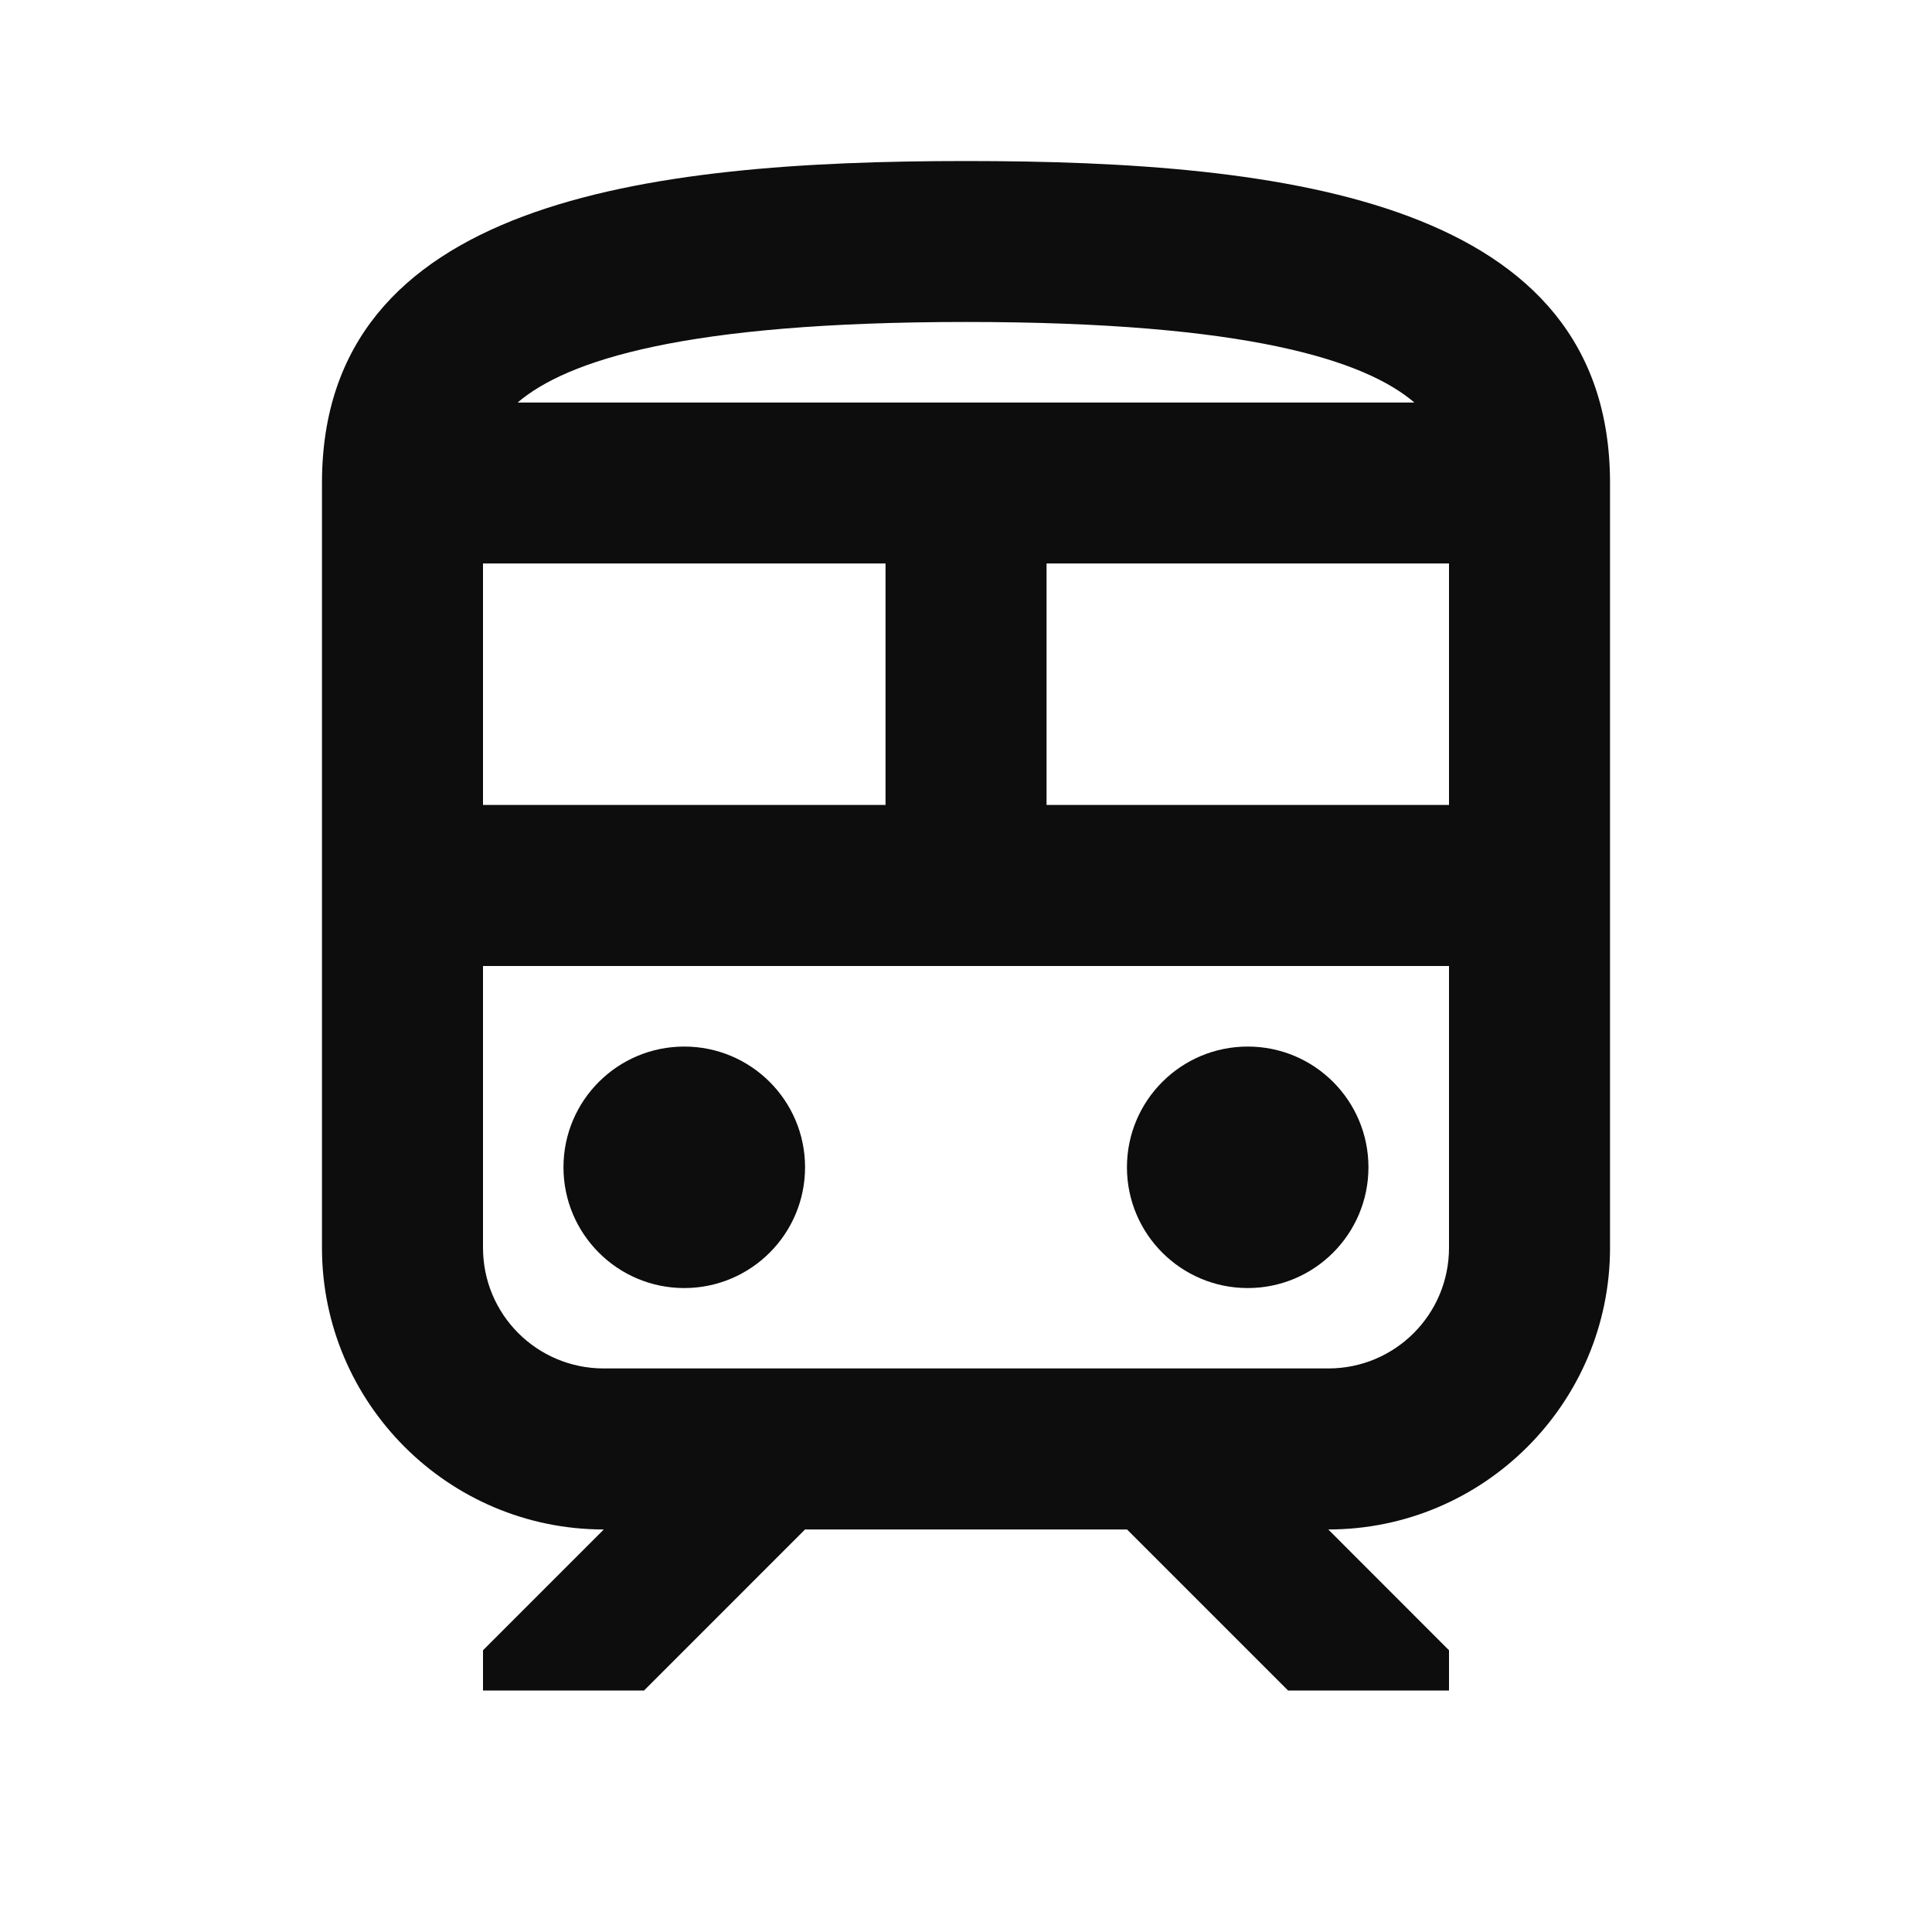 <svg width="23" height="23" viewBox="0 0 23 23" fill="none" xmlns="http://www.w3.org/2000/svg">
<path d="M8.146 15.334C8.94 15.334 9.584 14.69 9.584 13.896C9.584 13.102 8.94 12.459 8.146 12.459C7.352 12.459 6.708 13.102 6.708 13.896C6.708 14.69 7.352 15.334 8.146 15.334Z" fill="#0D0D0D"/>
<path d="M14.854 15.334C15.648 15.334 16.291 14.69 16.291 13.896C16.291 13.102 15.648 12.459 14.854 12.459C14.06 12.459 13.416 13.102 13.416 13.896C13.416 14.69 14.06 15.334 14.854 15.334Z" fill="#0D0D0D"/>
<path d="M11.5 1.917C7.667 1.917 3.833 2.396 3.833 5.75V14.854C3.833 16.704 5.338 18.208 7.188 18.208L5.75 19.646V20.125H7.667L9.584 18.208H13.417L15.334 20.125H17.25V19.646L15.813 18.208C17.662 18.208 19.167 16.704 19.167 14.854V5.75C19.167 2.396 15.334 1.917 11.5 1.917ZM11.5 3.833C14.864 3.833 16.253 4.293 16.838 4.792H6.162C6.747 4.293 8.136 3.833 11.5 3.833ZM5.75 6.708H10.542V9.583H5.75V6.708ZM17.25 14.854C17.25 15.649 16.608 16.291 15.813 16.291H7.188C6.392 16.291 5.75 15.649 5.75 14.854V11.5H17.25V14.854ZM17.25 9.583H12.459V6.708H17.25V9.583Z" fill="#0D0D0D"/>
</svg>
